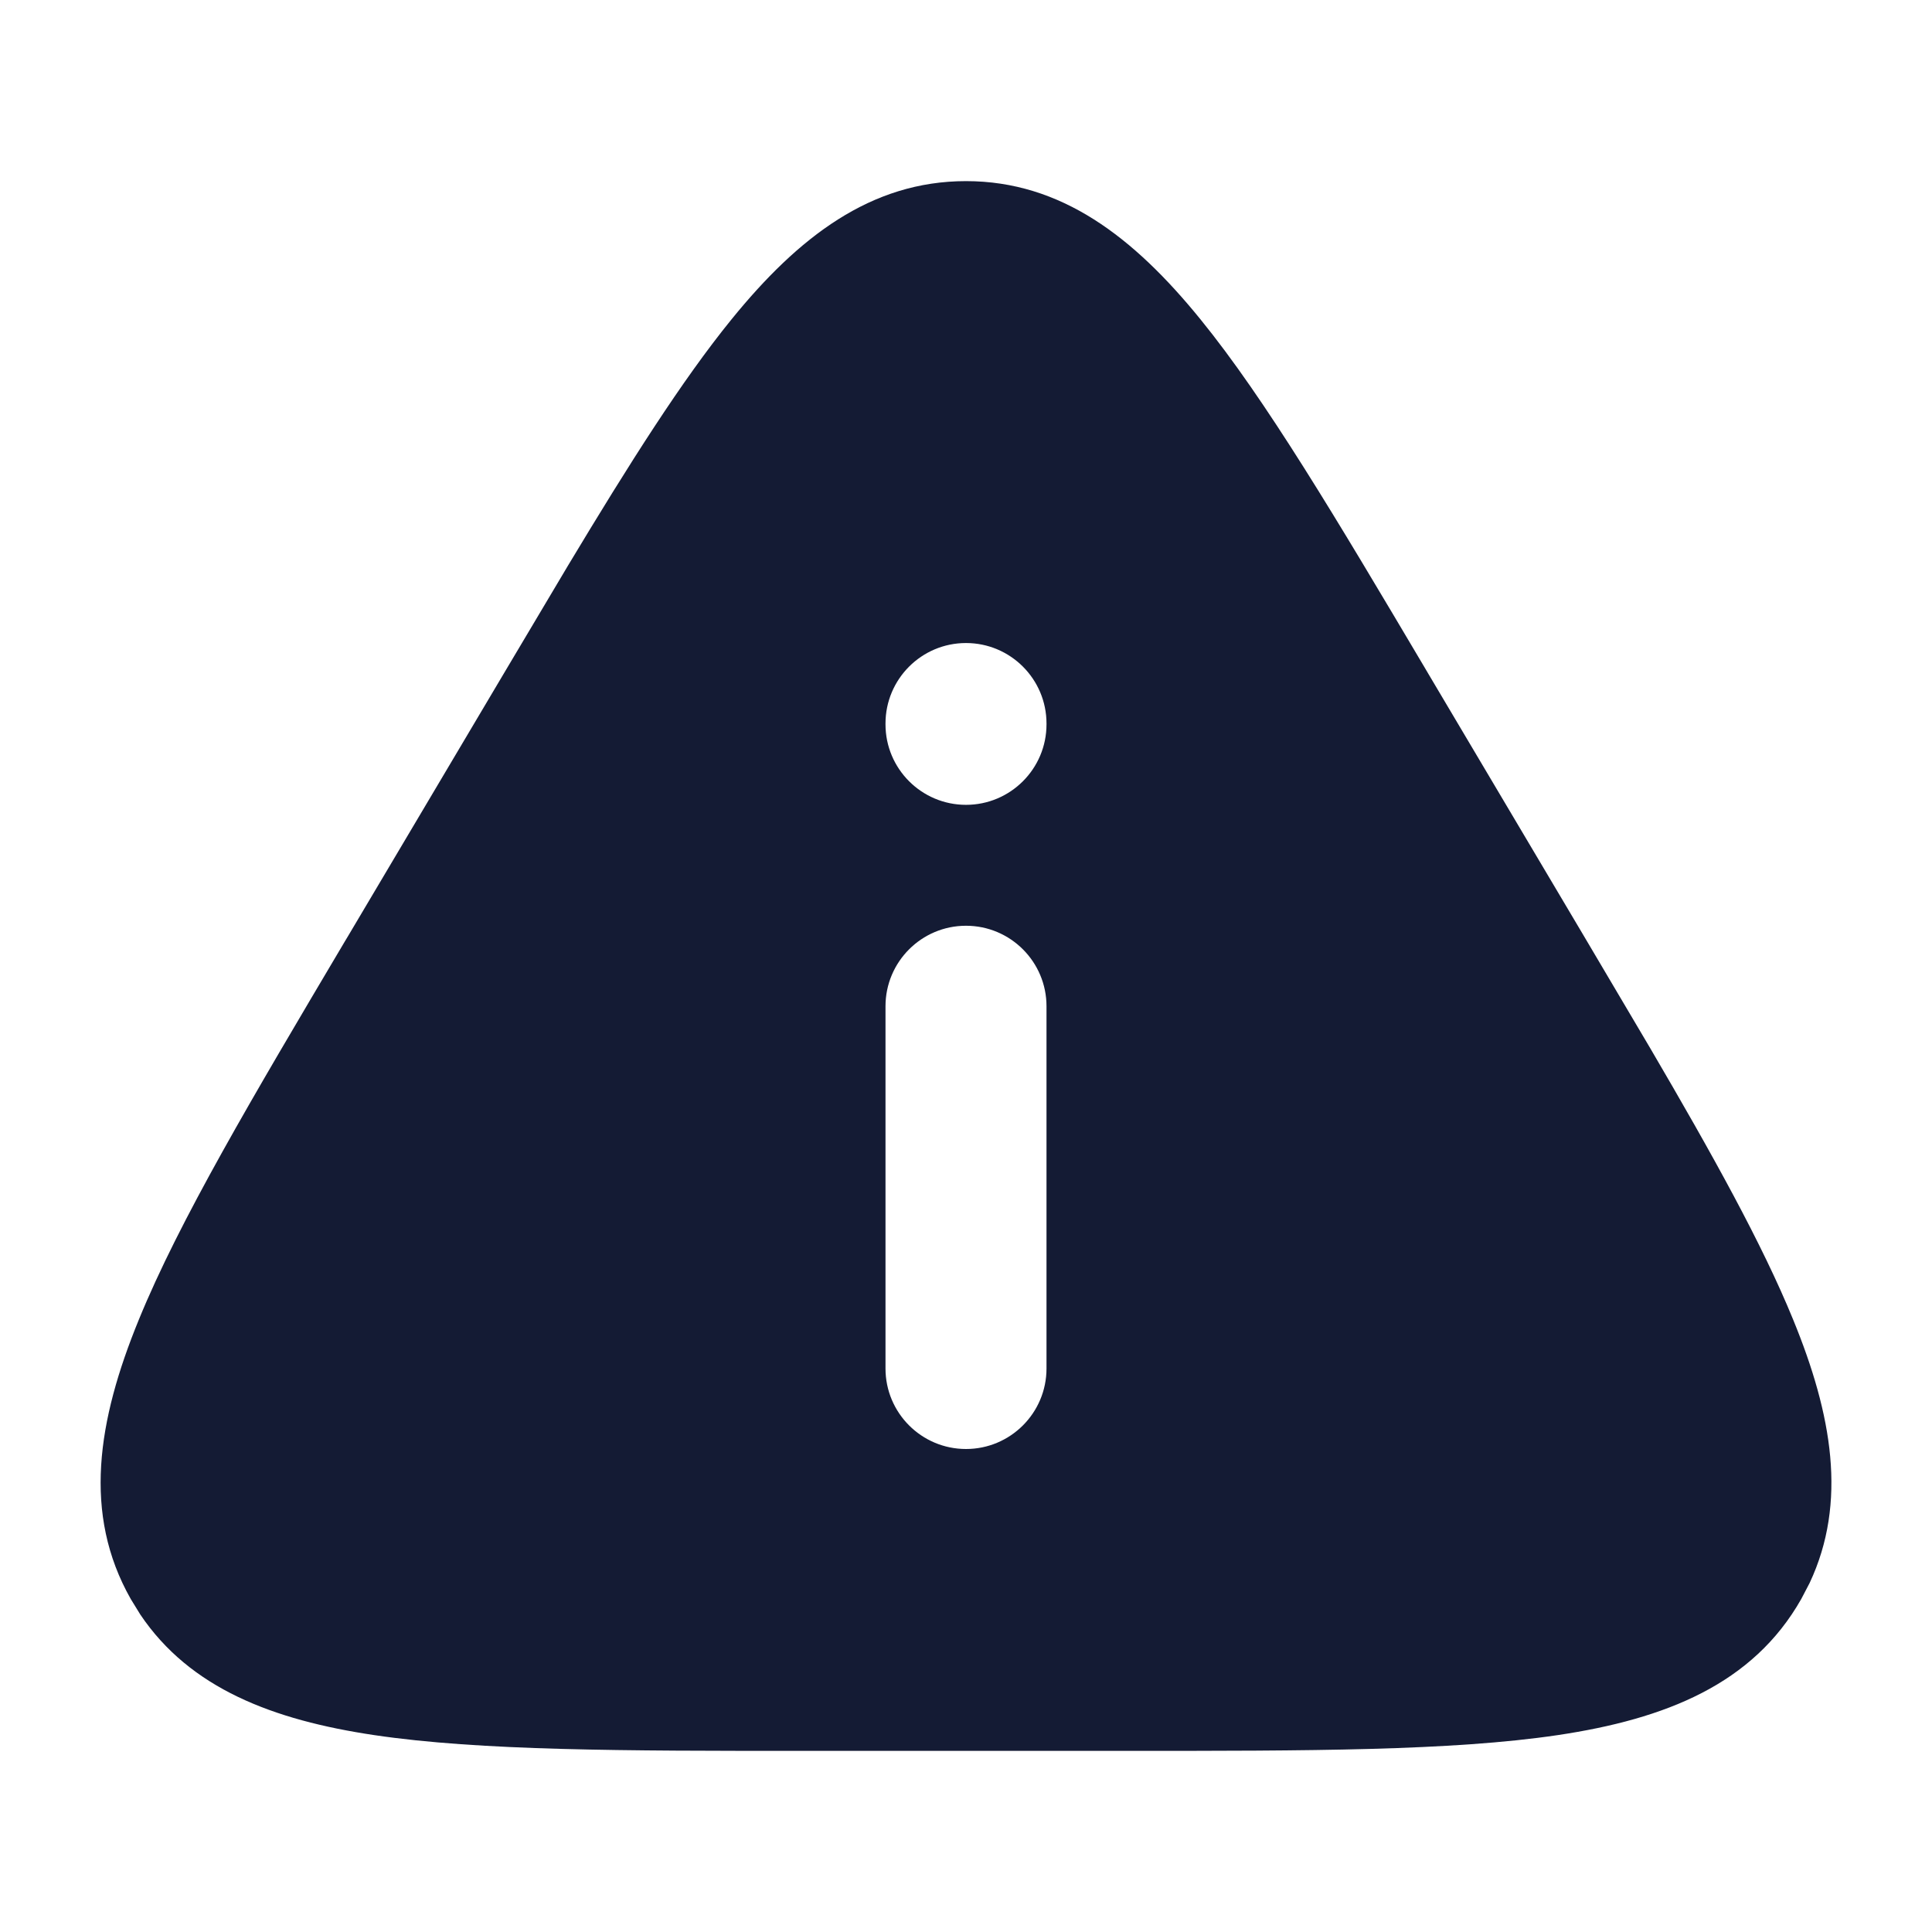 <svg width="24" height="24" viewBox="0 0 24 24" fill="none" xmlns="http://www.w3.org/2000/svg">
<path d="M13.998 21.75C16.253 21.75 18.033 21.75 19.352 21.554C20.69 21.354 21.776 20.922 22.376 19.863L22.48 19.664C22.951 18.661 22.758 17.571 22.276 16.395C21.893 15.457 21.277 14.348 20.499 13.02L19.669 11.616L17.744 8.371L17.698 8.293C16.596 6.434 15.723 4.963 14.911 3.965C14.083 2.946 13.184 2.25 12 2.25C10.816 2.25 9.917 2.946 9.089 3.965C8.472 4.724 7.819 5.756 7.057 7.024L6.256 8.371L4.331 11.616L4.283 11.696C3.135 13.633 2.228 15.161 1.724 16.395C1.21 17.65 1.025 18.806 1.624 19.863L1.742 20.055C2.36 20.975 3.393 21.367 4.648 21.554C5.967 21.75 7.747 21.75 10.002 21.75L13.998 21.75ZM12 9.998C11.448 9.998 11 9.55 11 8.998V8.988C11 8.436 11.448 7.988 12 7.988C12.552 7.988 13 8.436 13 8.988V8.998C13 9.55 12.552 9.998 12 9.998ZM12 18C11.448 18 11 17.552 11 17L11 12.5C11 11.948 11.448 11.5 12 11.5C12.552 11.5 13 11.948 13 12.5L13 17C13 17.552 12.552 18 12 18Z" fill="#141B34"/>
</svg>
